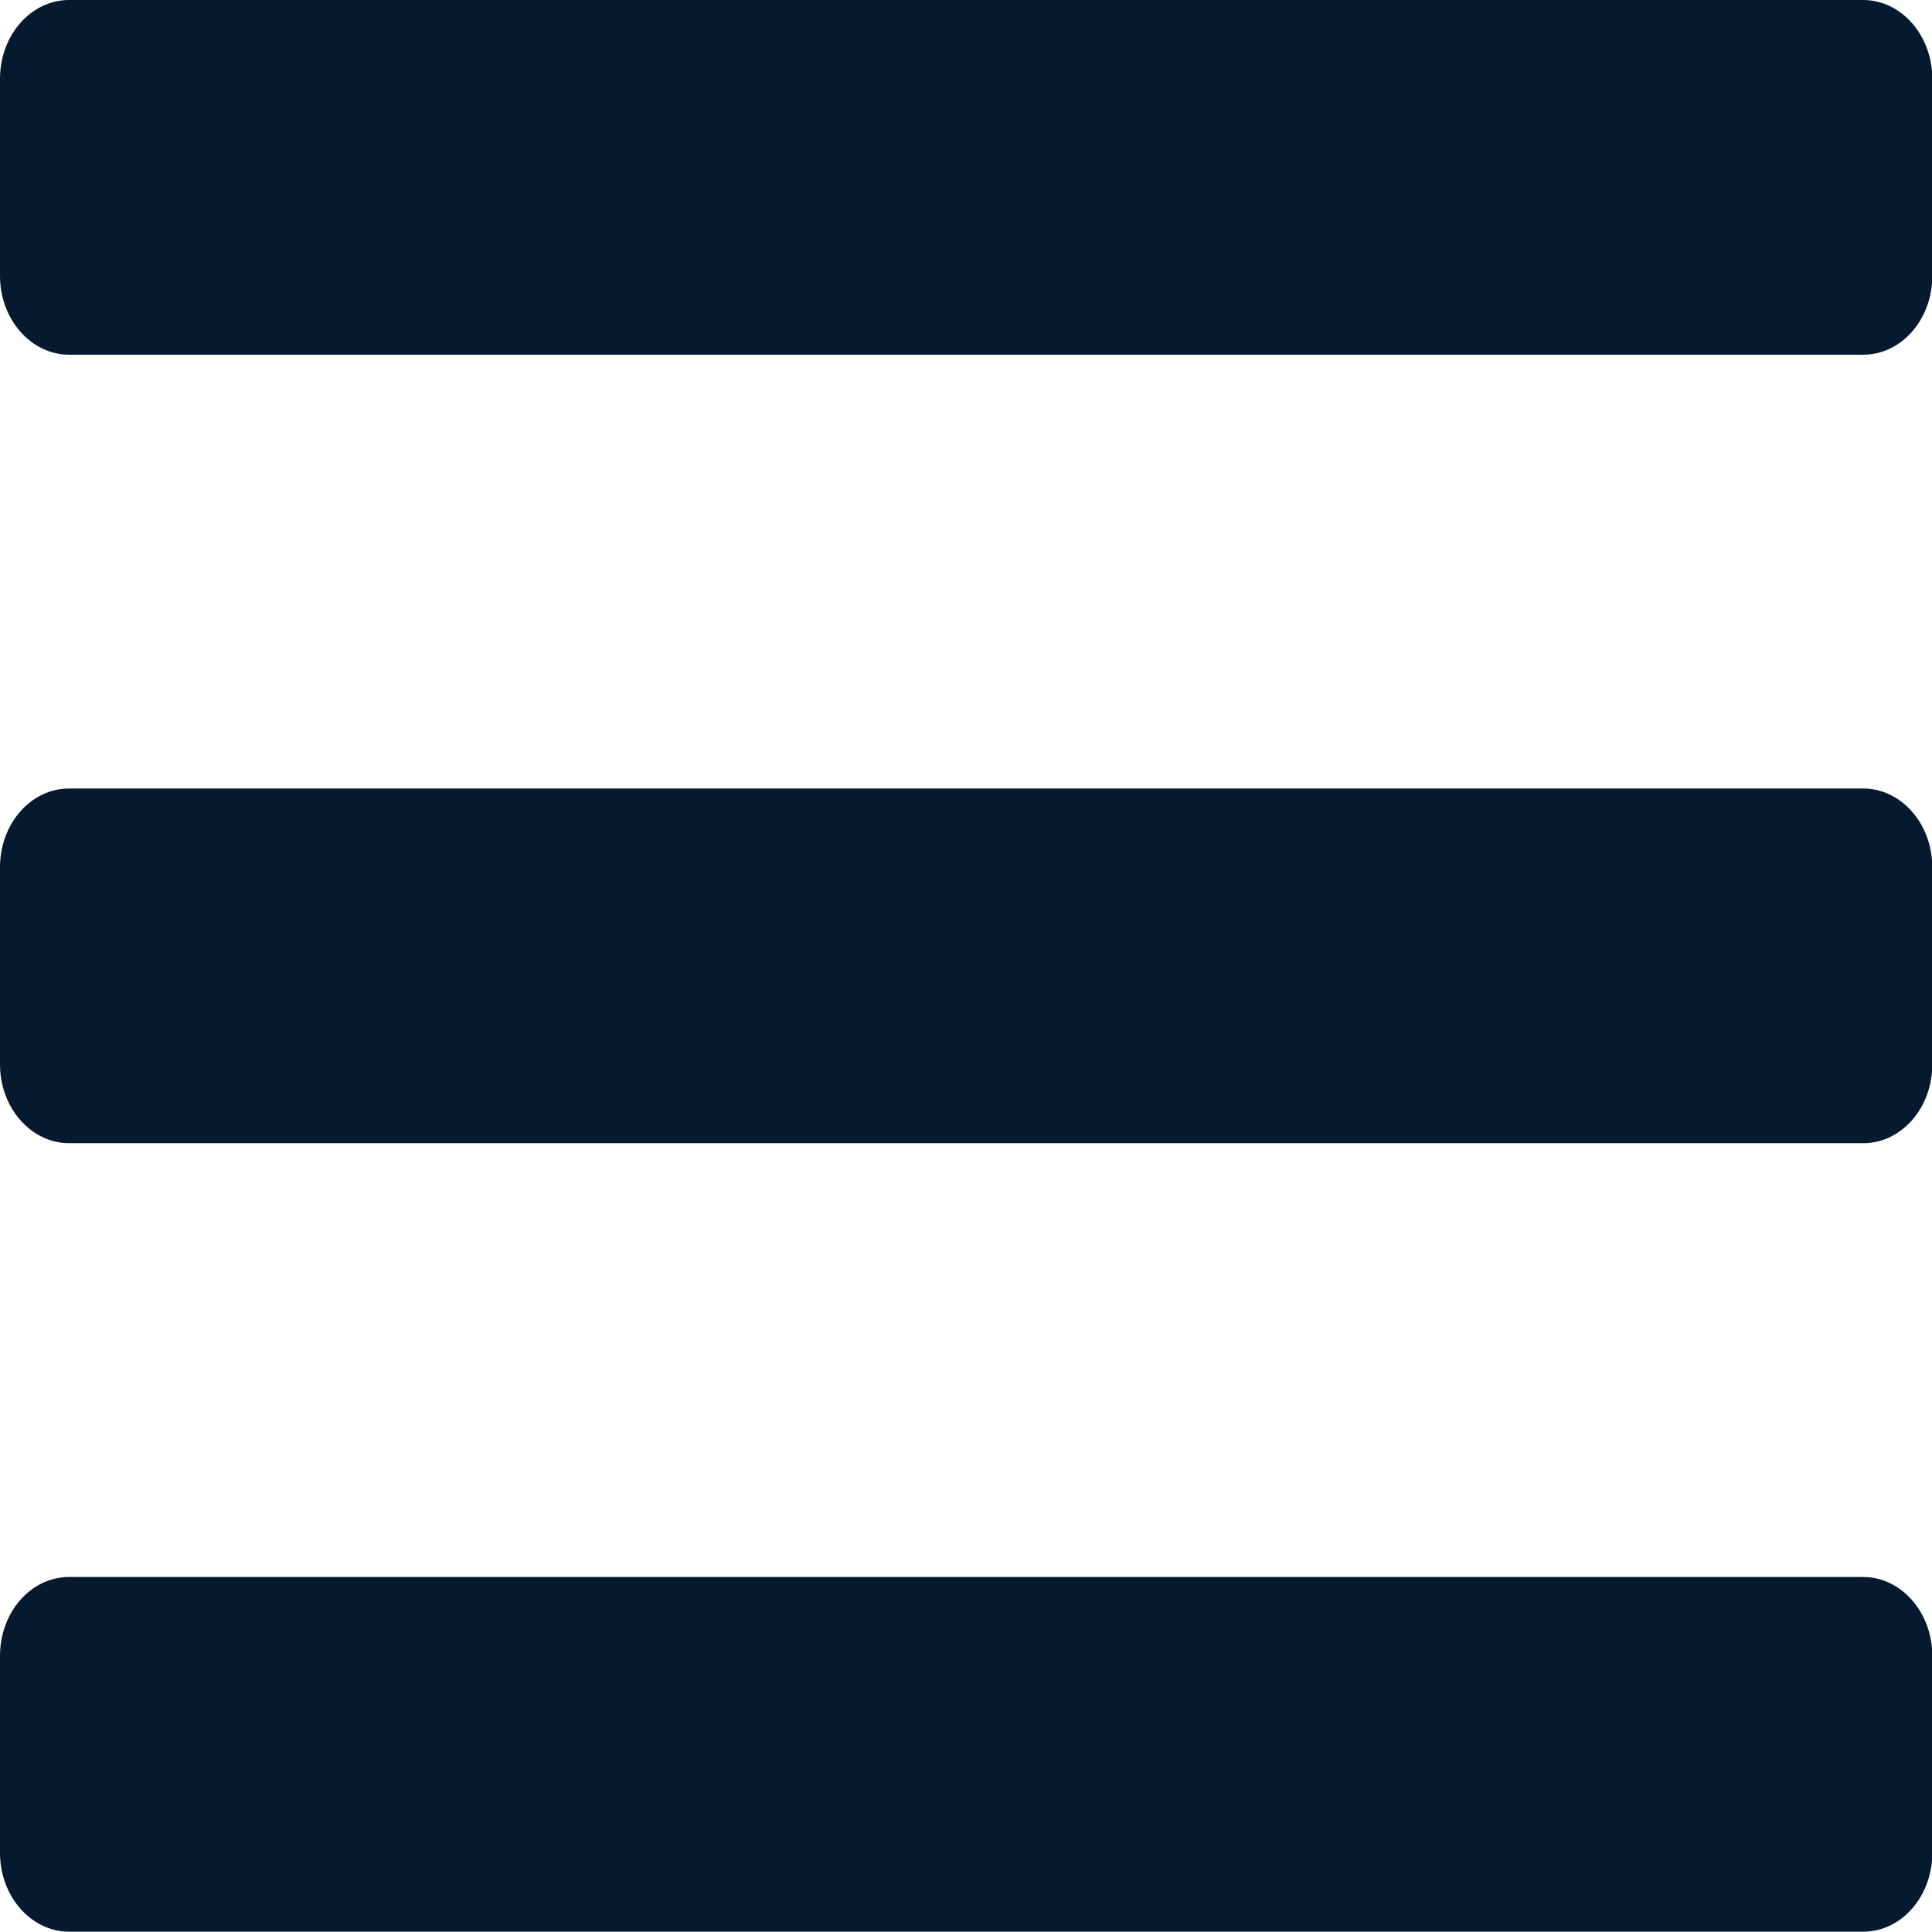 <?xml version="1.0" encoding="UTF-8"?>
<svg id="AC_icons" data-name="AC icons" xmlns="http://www.w3.org/2000/svg" viewBox="0 0 64 64">
  <defs>
    <style>
      .cls-1 {
        fill: #061a2f;
        stroke-width: 0px;
      }
    </style>
  </defs>
  <g id="Utility_and_system_icons" data-name="Utility and system icons">
    <g id="hamburger-bars">
      <path class="cls-1" d="m0,9.14V2.61C0,1.17,1.02,0,2.29,0h59.43c1.26,0,2.29,1.17,2.29,2.61v6.53c0,1.44-1.02,2.61-2.29,2.61H2.29c-1.26,0-2.29-1.17-2.29-2.61Zm0,26.12v-6.53c0-1.44,1.02-2.61,2.29-2.61h59.43c1.26,0,2.29,1.17,2.29,2.61v6.53c0,1.44-1.02,2.61-2.29,2.61H2.29c-1.26,0-2.29-1.17-2.29-2.61Zm0,26.12v-6.53c0-1.44,1.02-2.61,2.29-2.61h59.43c1.26,0,2.29,1.17,2.29,2.61v6.53c0,1.44-1.02,2.61-2.29,2.61H2.29c-1.26,0-2.29-1.17-2.29-2.61Z"/>
    </g>
  </g>
</svg>
